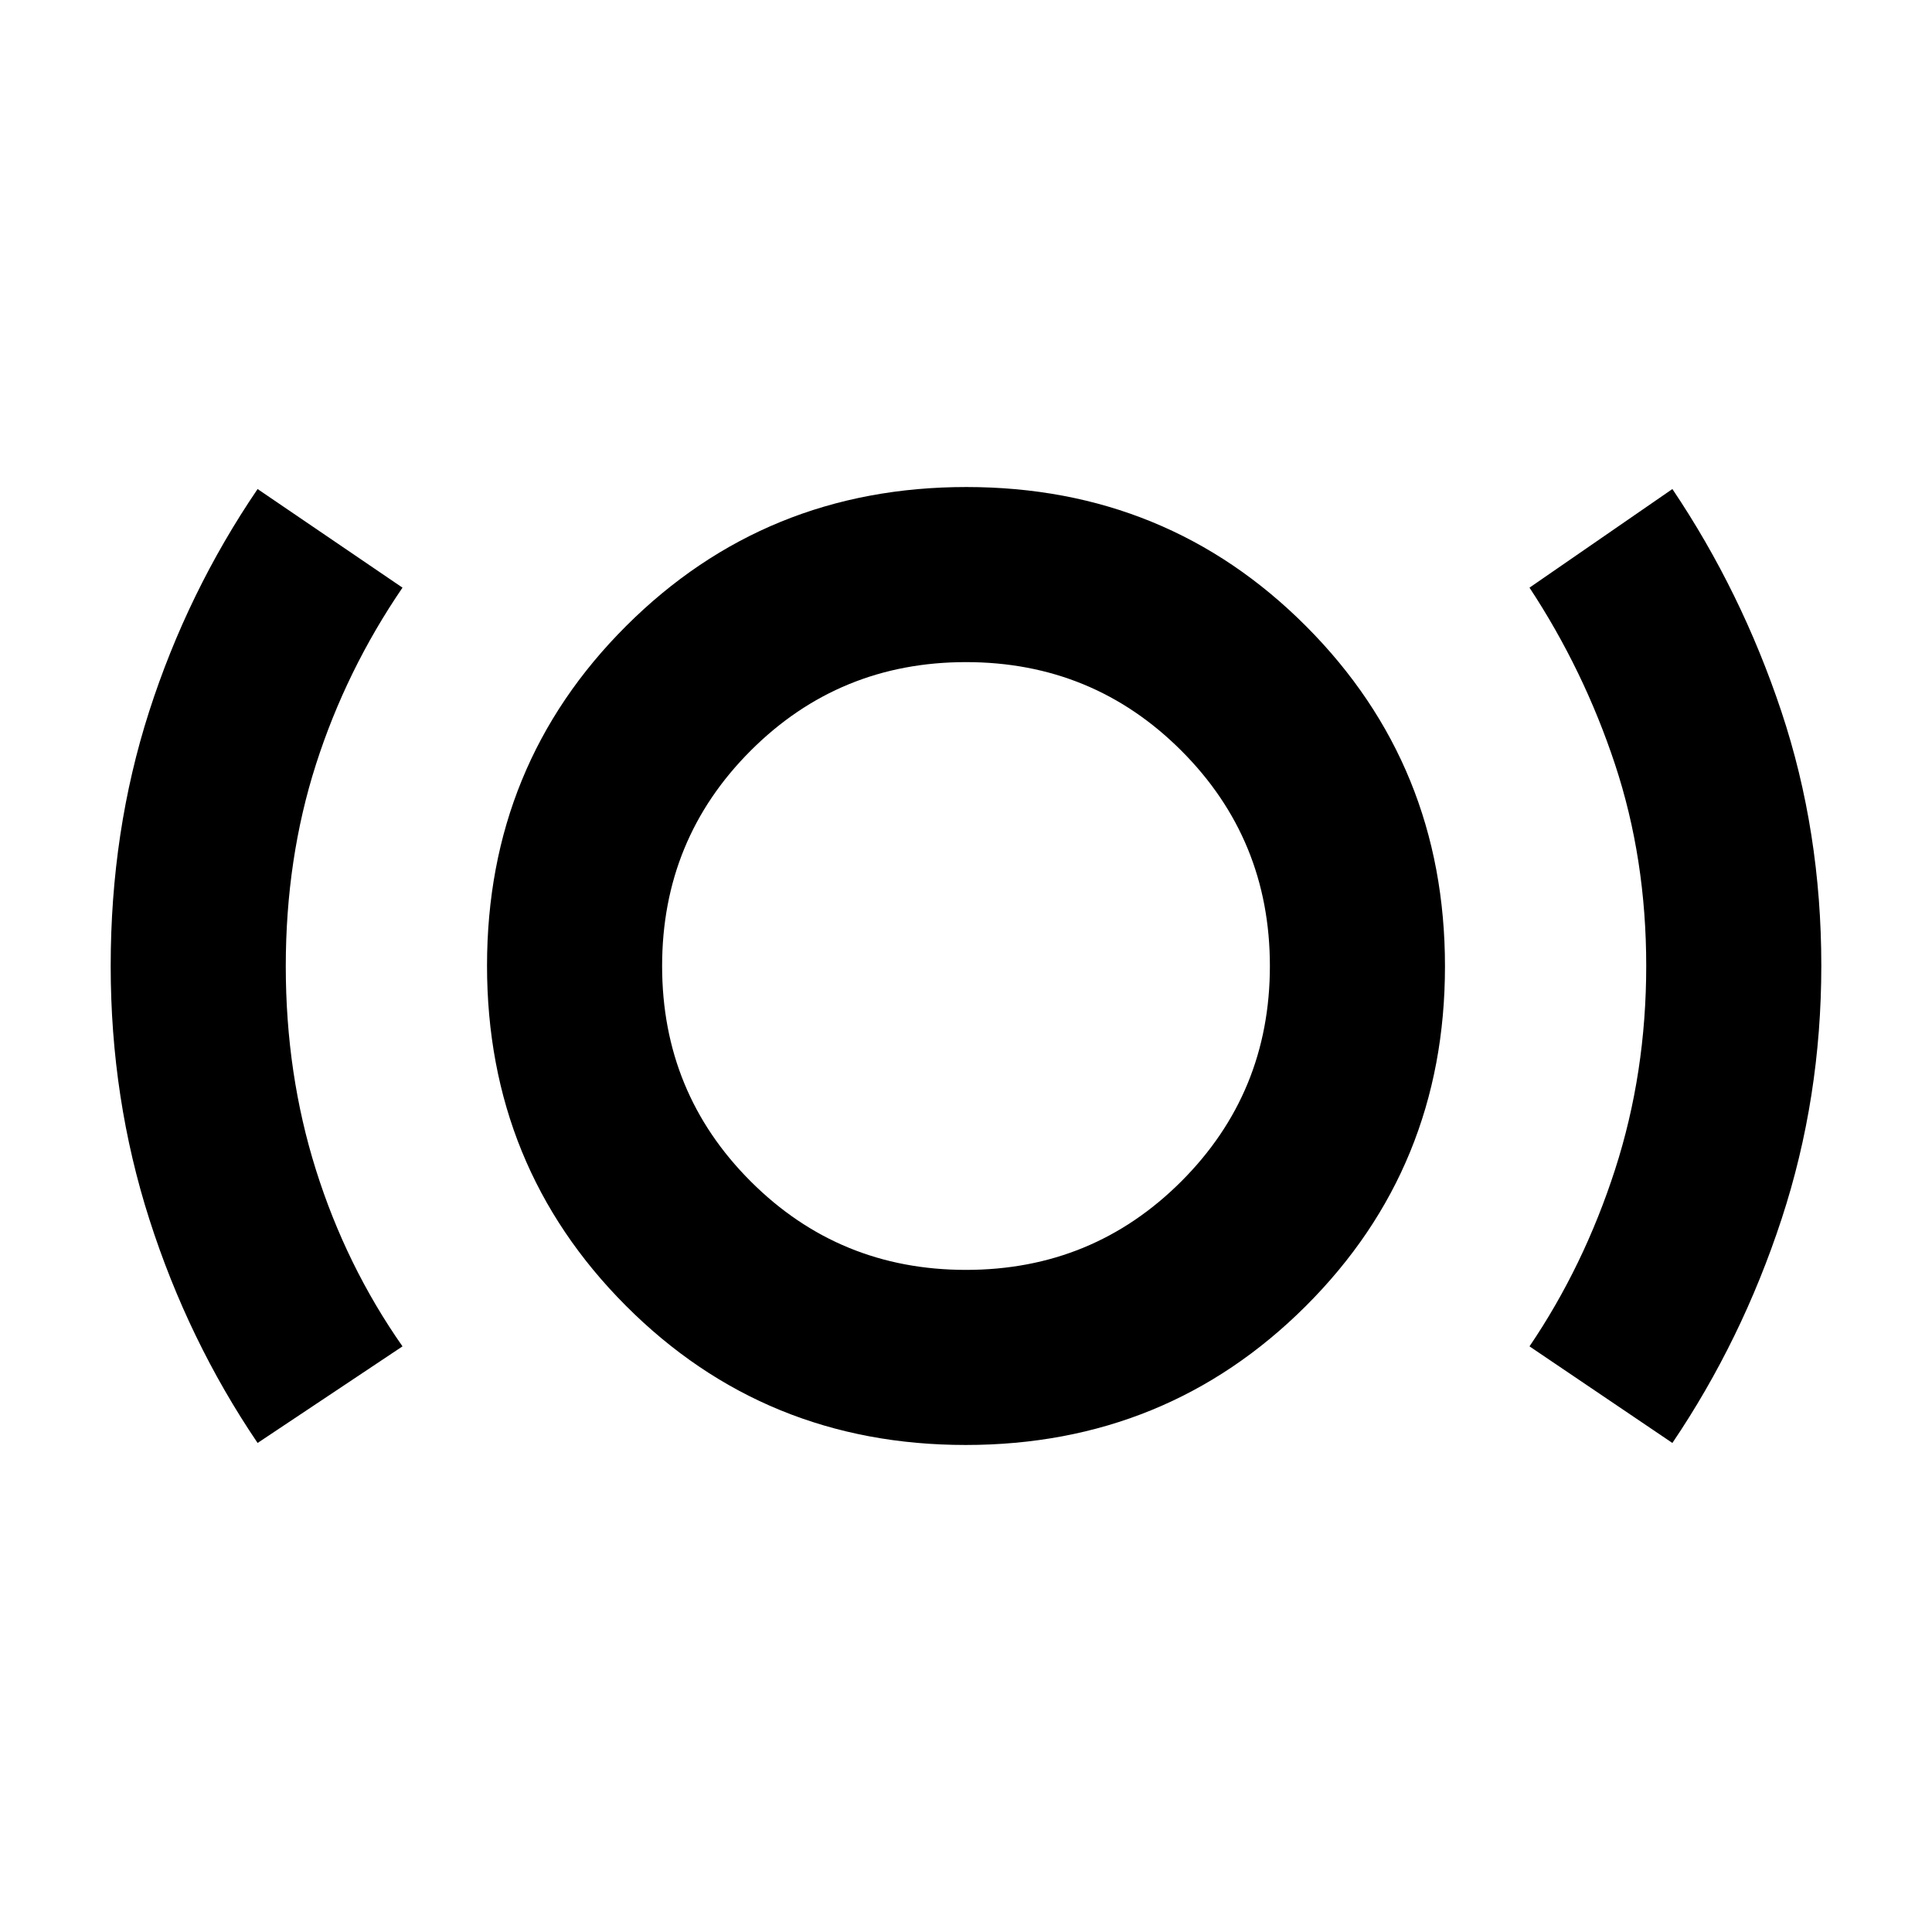 <svg xmlns="http://www.w3.org/2000/svg" height="48" viewBox="0 -960 960 960" width="48"><path d="M128-243q-34.53-50.99-53.76-111.06Q55-414.12 55-480.03 55-547 74.09-606.4 93.18-665.8 128-717l72 49q-28 41-43 87.82-15 46.83-15 100.34 0 53.51 15 101.18Q172-331 200-291l-72 48Zm351.82 1Q380-242 311-311.18q-69-69.17-69-169Q242-580 311.18-649q69.17-69 169-69Q580-718 649-648.82q69 69.17 69 169Q718-380 648.82-311q-69.17 69-169 69Zm.18-87q63 0 107-44t44-107q0-63-44-107t-107-44q-63 0-107 44t-44 107q0 63 44 107t107 44Zm351 86-71-48q27-39.83 42.5-87.8T818-480.06q0-53.29-15.5-100.12Q787-627 760-668l71-49q34.32 51.02 54.16 110.55Q905-546.93 905-480.18q0 65.68-19.73 125.88Q865.54-294.11 831-243ZM480-480Z"/></svg>